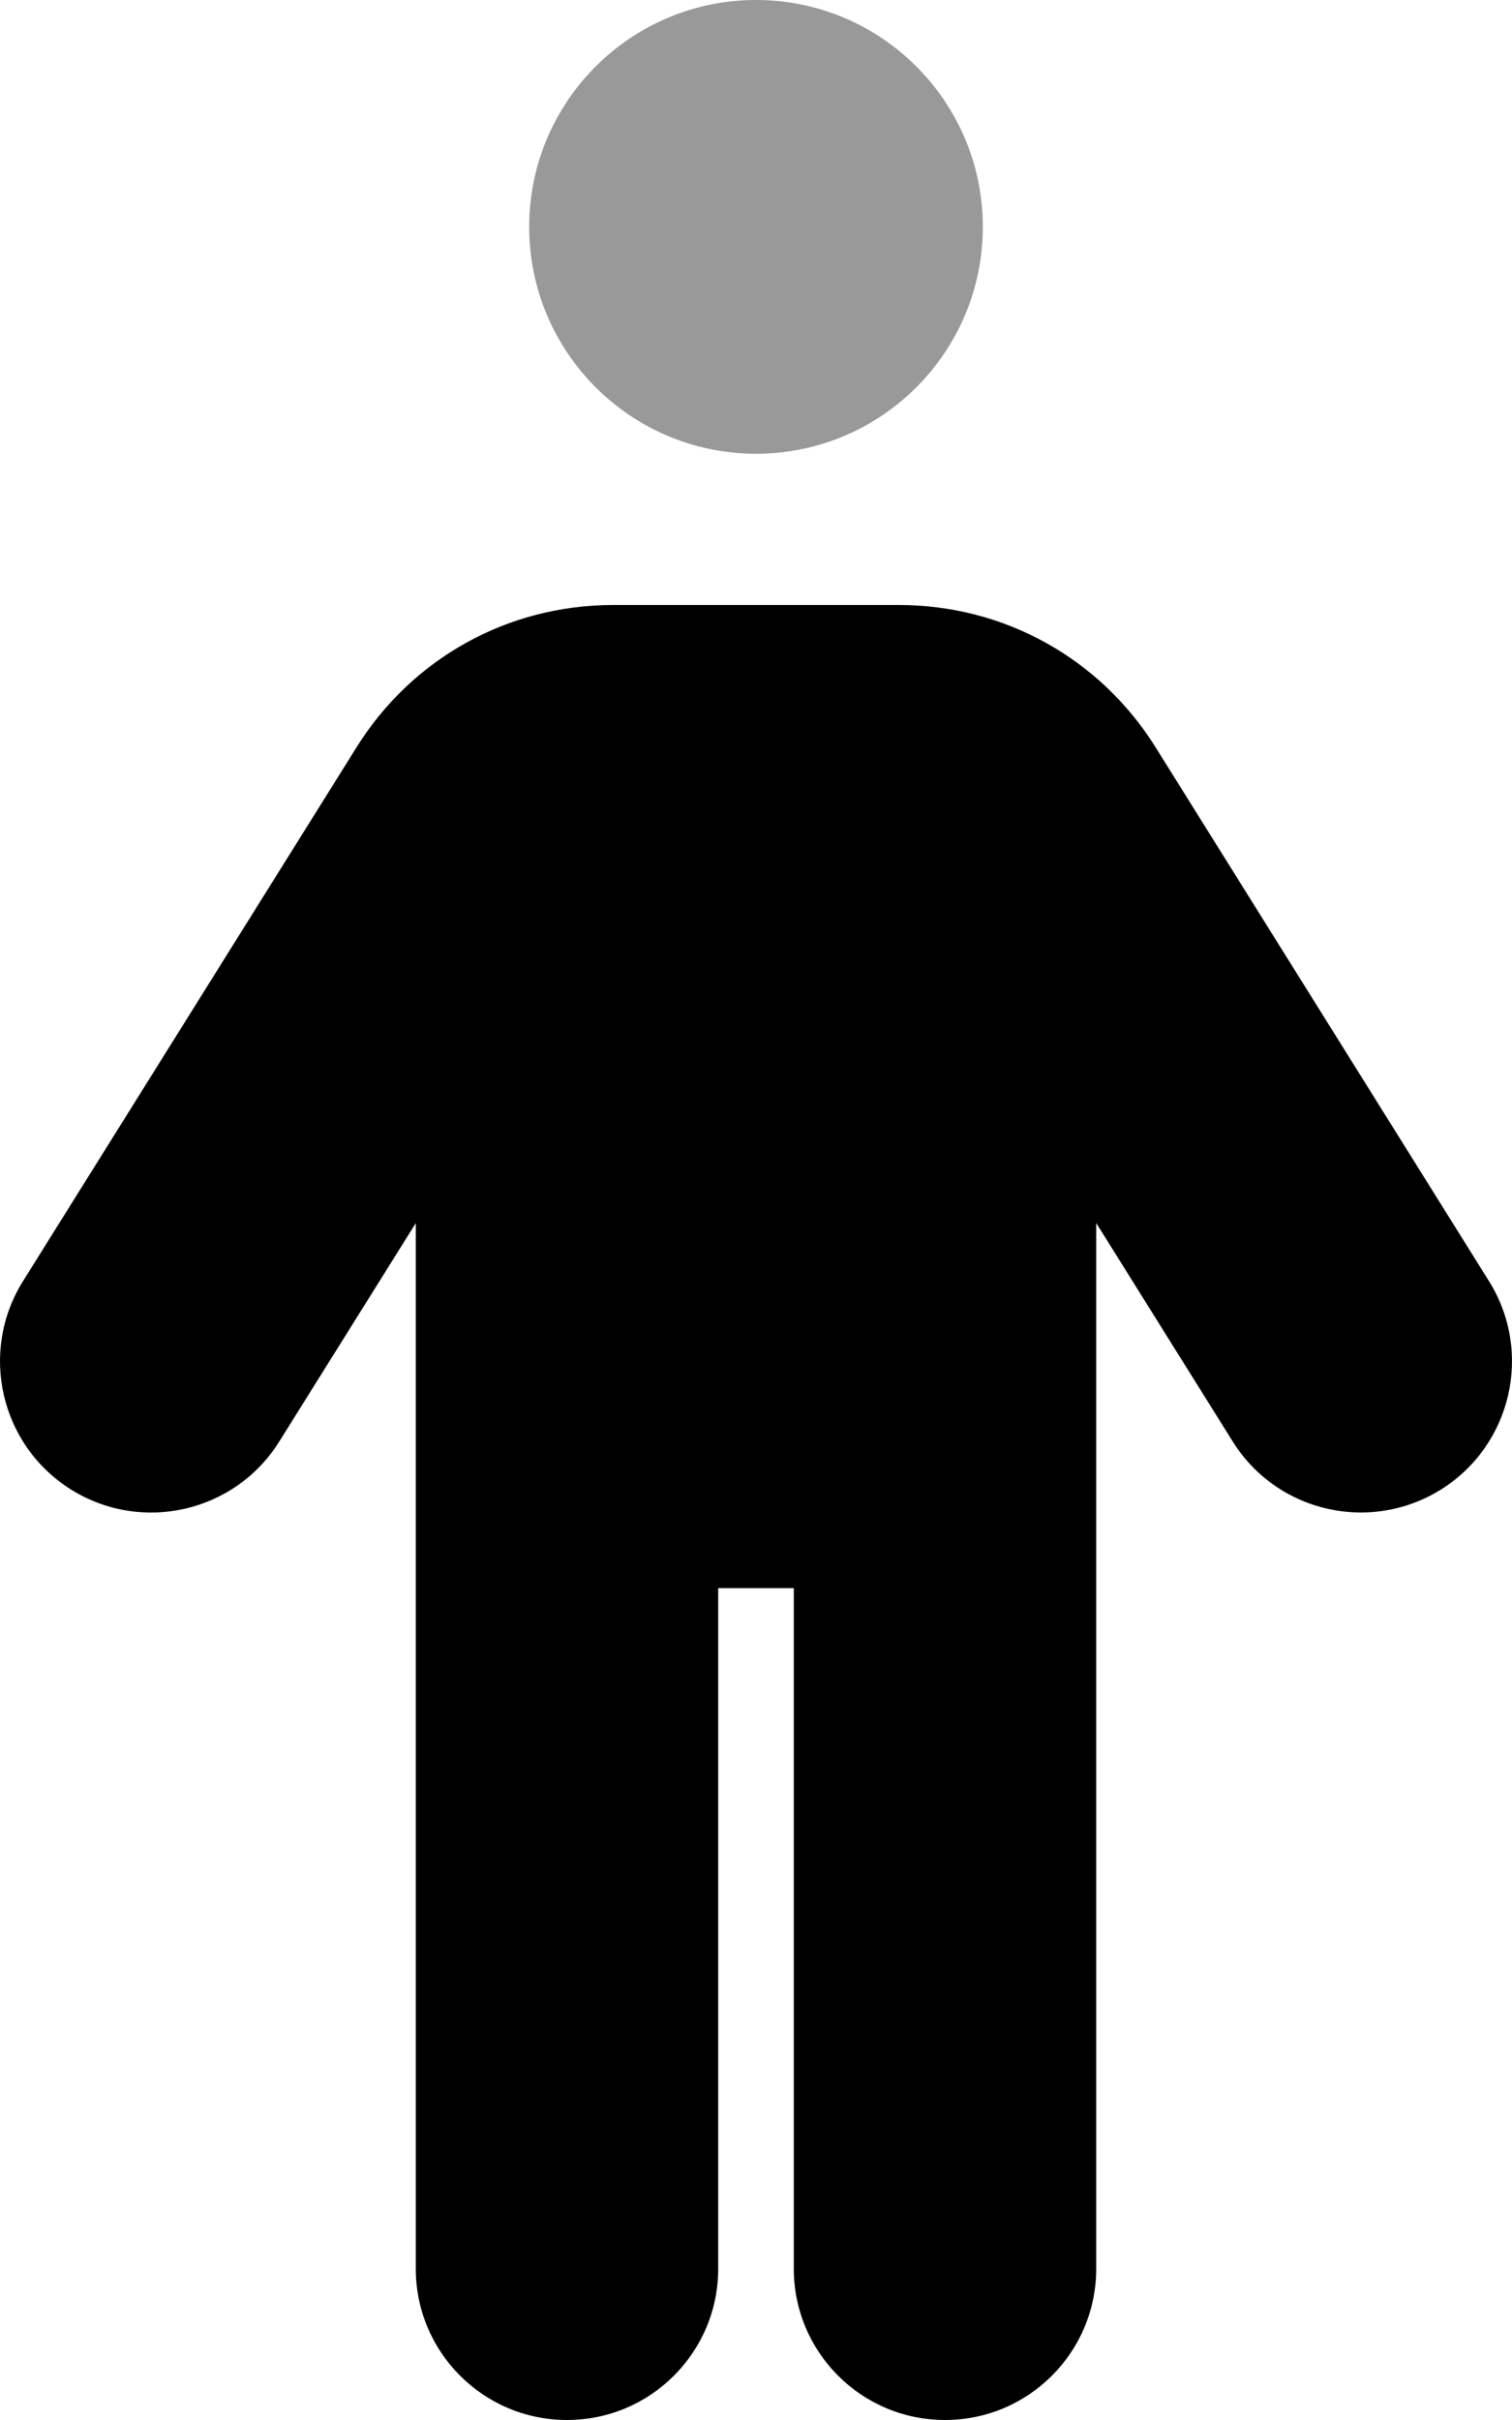 <svg xmlns="http://www.w3.org/2000/svg" viewBox="0 0 320 512"><defs><style>.fa-secondary{opacity:.4}</style></defs><path d="M160 96C186.501 96 208.001 74.5 208.001 48S186.501 0 160 0S112 21.5 112 48S133.5 96 160 96Z" class="fa-secondary"/><path d="M315.126 271.047L244.563 158.094C232.782 139.25 212.469 128 190.25 128H129.75C107.531 128 87.218 139.25 75.468 158.094L4.873 271.047C-4.502 286.031 0.061 305.766 15.03 315.141C30.03 324.516 49.78 319.953 59.124 304.953L87.999 258.771V480C87.999 497.672 102.325 512 119.999 512S152 497.672 152 480V336H168V480C168 497.672 182.326 512 200 512S232.001 497.672 232.001 480V258.752L260.876 304.953C266.938 314.672 277.376 320 288.032 320C293.814 320 299.689 318.438 304.97 315.141C319.939 305.766 324.502 286.031 315.126 271.047Z" class="fa-primary"/></svg>